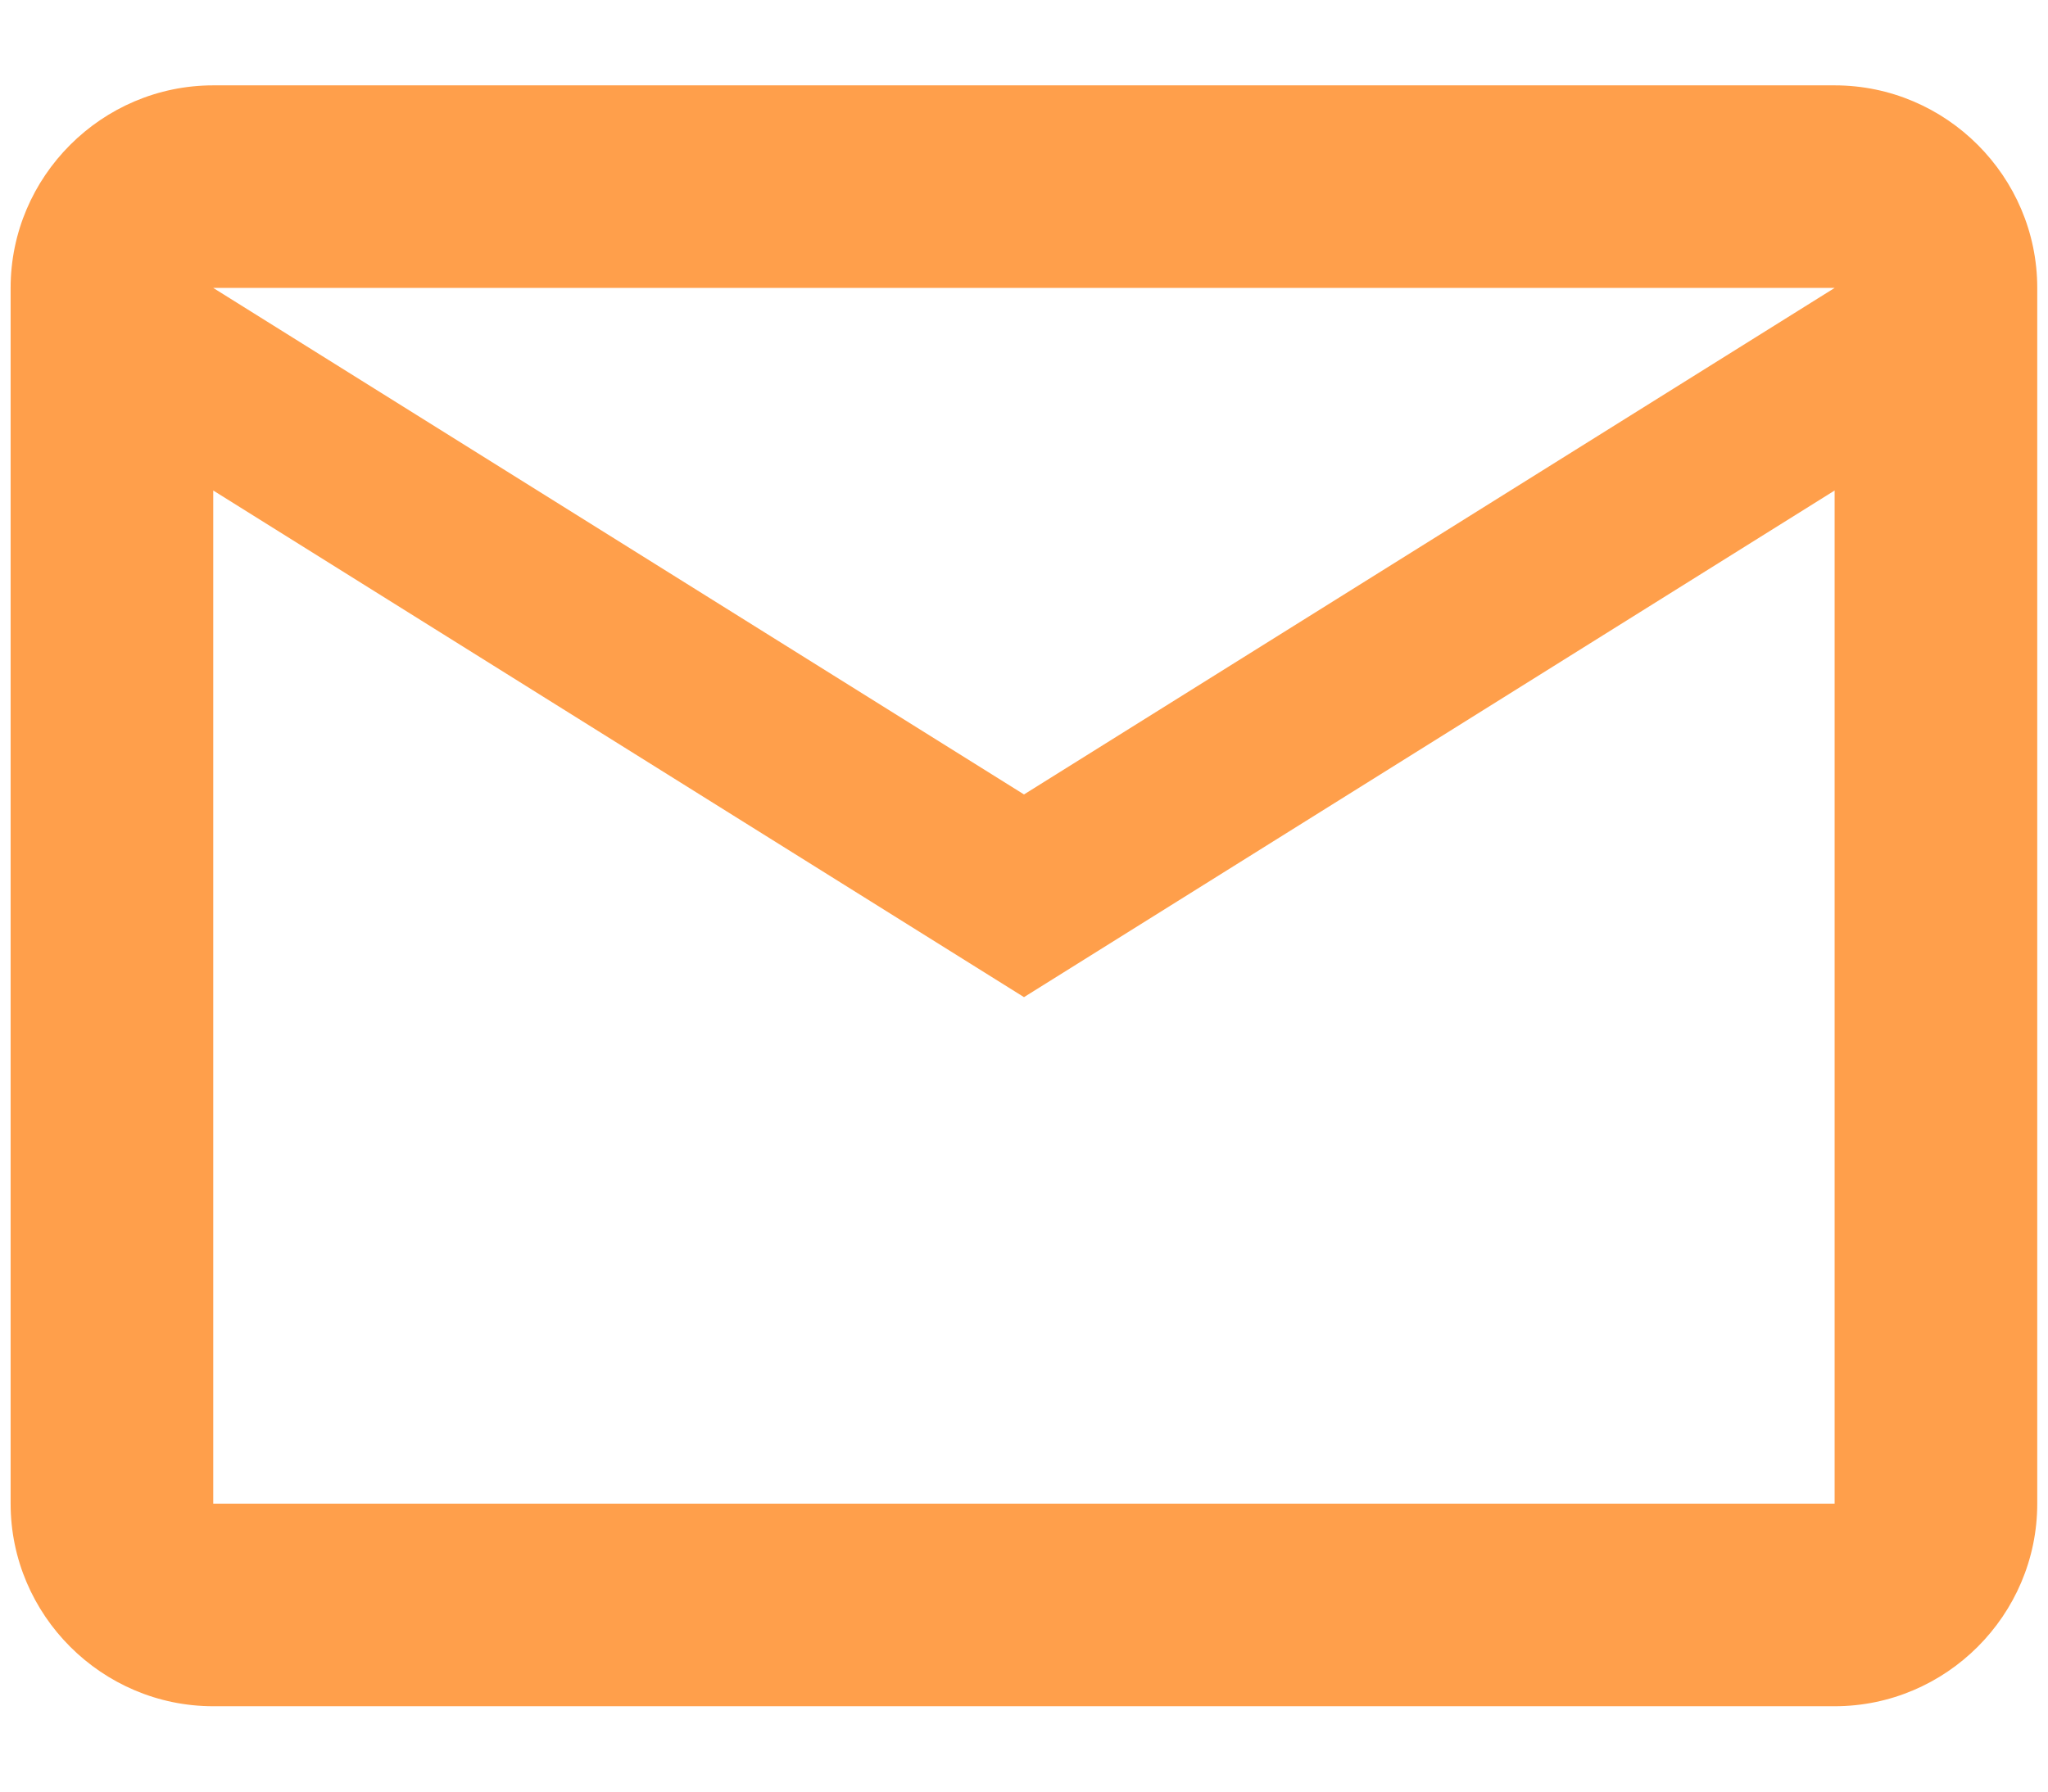 <svg width="16" height="14" viewBox="0 0 16 14" fill="none" xmlns="http://www.w3.org/2000/svg">
<path d="M15.916 2.25C15.916 1.379 15.204 0.667 14.333 0.667H1.666C0.796 0.667 0.083 1.379 0.083 2.25V11.75C0.083 12.621 0.796 13.333 1.666 13.333H14.333C15.204 13.333 15.916 12.621 15.916 11.75V2.25ZM14.333 2.25L8 6.208L1.666 2.25H14.333ZM14.333 11.75H1.666V3.833L8 7.792L14.333 3.833V11.75Z" fill="#FF9F4B"/>
</svg>
